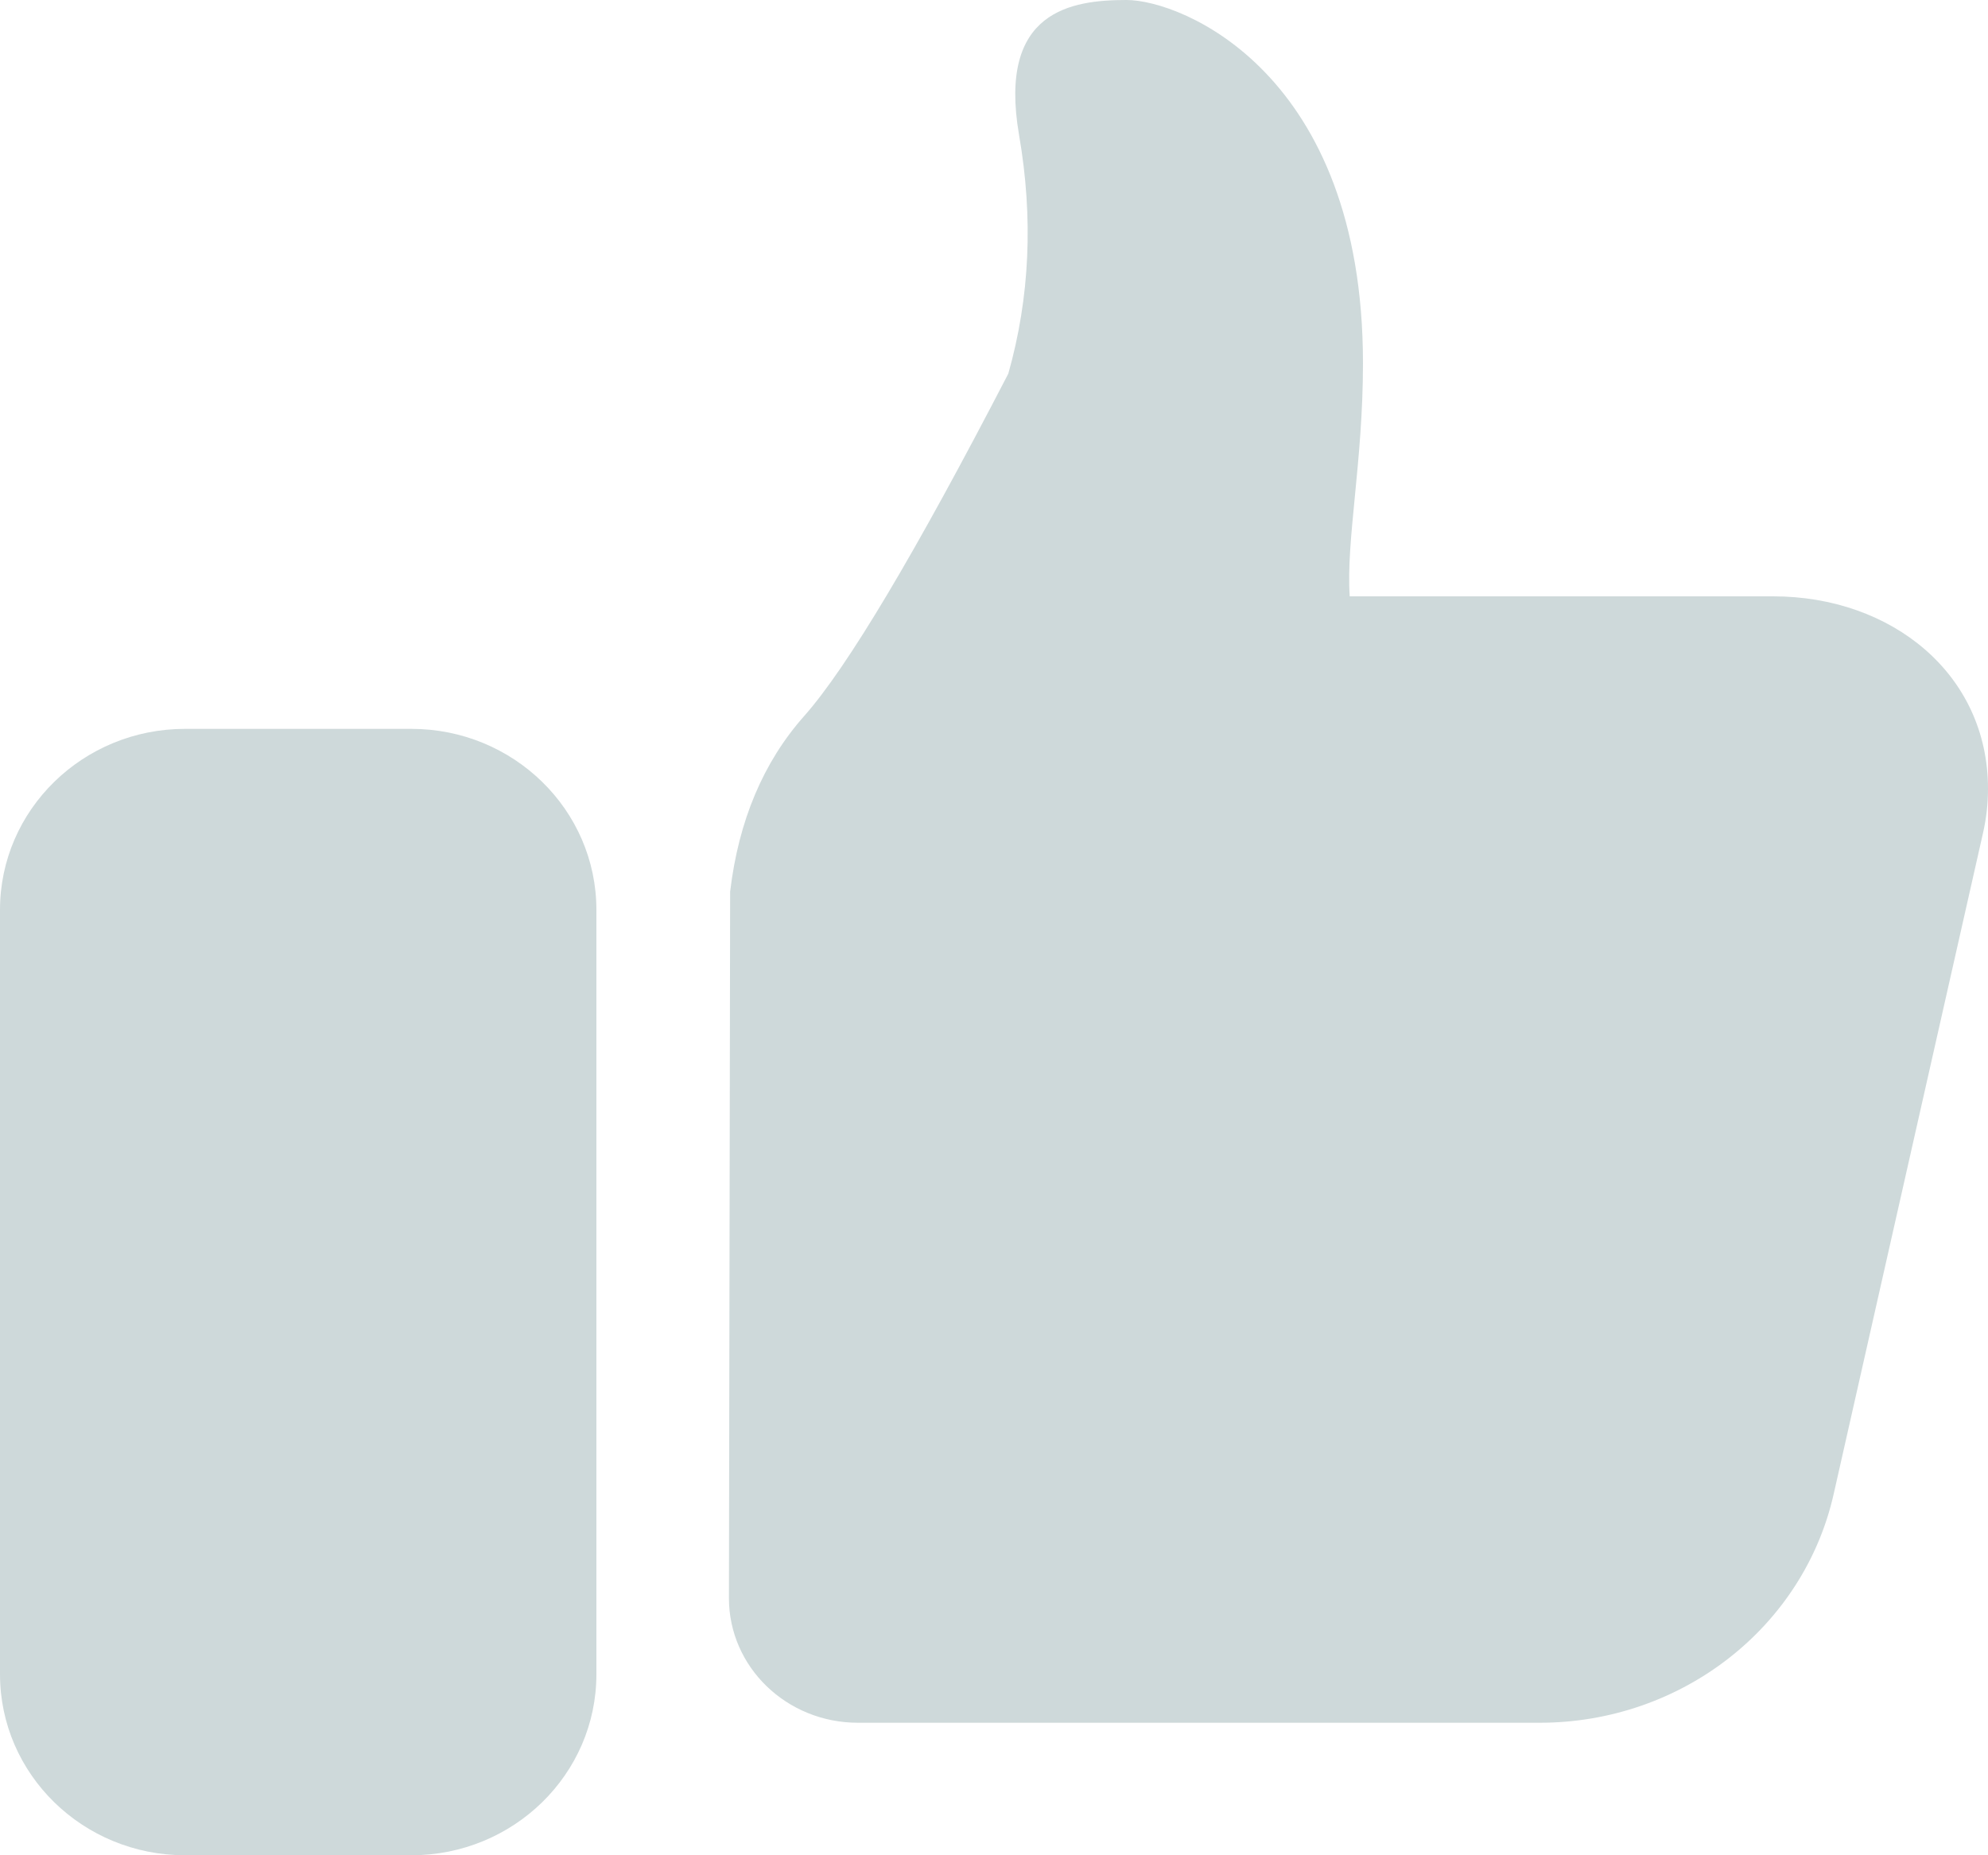 <?xml version="1.0" encoding="UTF-8"?>
<svg width="30px" height="28px" viewBox="0 0 30 28" version="1.1" xmlns="http://www.w3.org/2000/svg" xmlns:xlink="http://www.w3.org/1999/xlink">
    <!-- Generator: Sketch 48.2 (47327) - http://www.bohemiancoding.com/sketch -->
    <title>Combined Shape</title>
    <desc>Created with Sketch.</desc>
    <defs></defs>
    <g id="@Icons/Thumb-up" stroke="none" stroke-width="1" fill="none" fill-rule="evenodd" transform="translate(0, -1)">
        <g id="Group" transform="translate(0, 1)" fill="#CED9DA">
            <path d="M2.793,11 L6.207,11 C7.749,11 9,12.223 9,13.732 L9,25.268 C9,26.777 7.749,28 6.207,28 L2.793,28 C1.251,28 0,26.777 0,25.268 L0,13.732 C0,12.223 1.251,11 2.793,11 Z M11,24.12 L11.018,13.457 C11.146,12.385 11.519,11.502 12.135,10.807 C12.784,10.076 13.811,8.353 15.216,5.639 C15.541,4.49 15.595,3.289 15.378,2.036 C15.054,0.157 16.173,-3.56127443e-14 17,0 C17.827,3.56127443e-14 20.568,1.096 20.568,5.482 C20.568,6.978 20.311,8.149 20.368,9 L26.757,9 C28.548,9 30,10.174 30,11.904 C30,12.128 29.975,12.352 29.925,12.571 L27.671,22.549 C27.216,24.564 25.37,26 23.235,26 L12.946,26 C11.871,26 11,25.159 11,24.12 Z" id="Combined-Shape"></path>
        </g>
    </g>
</svg>